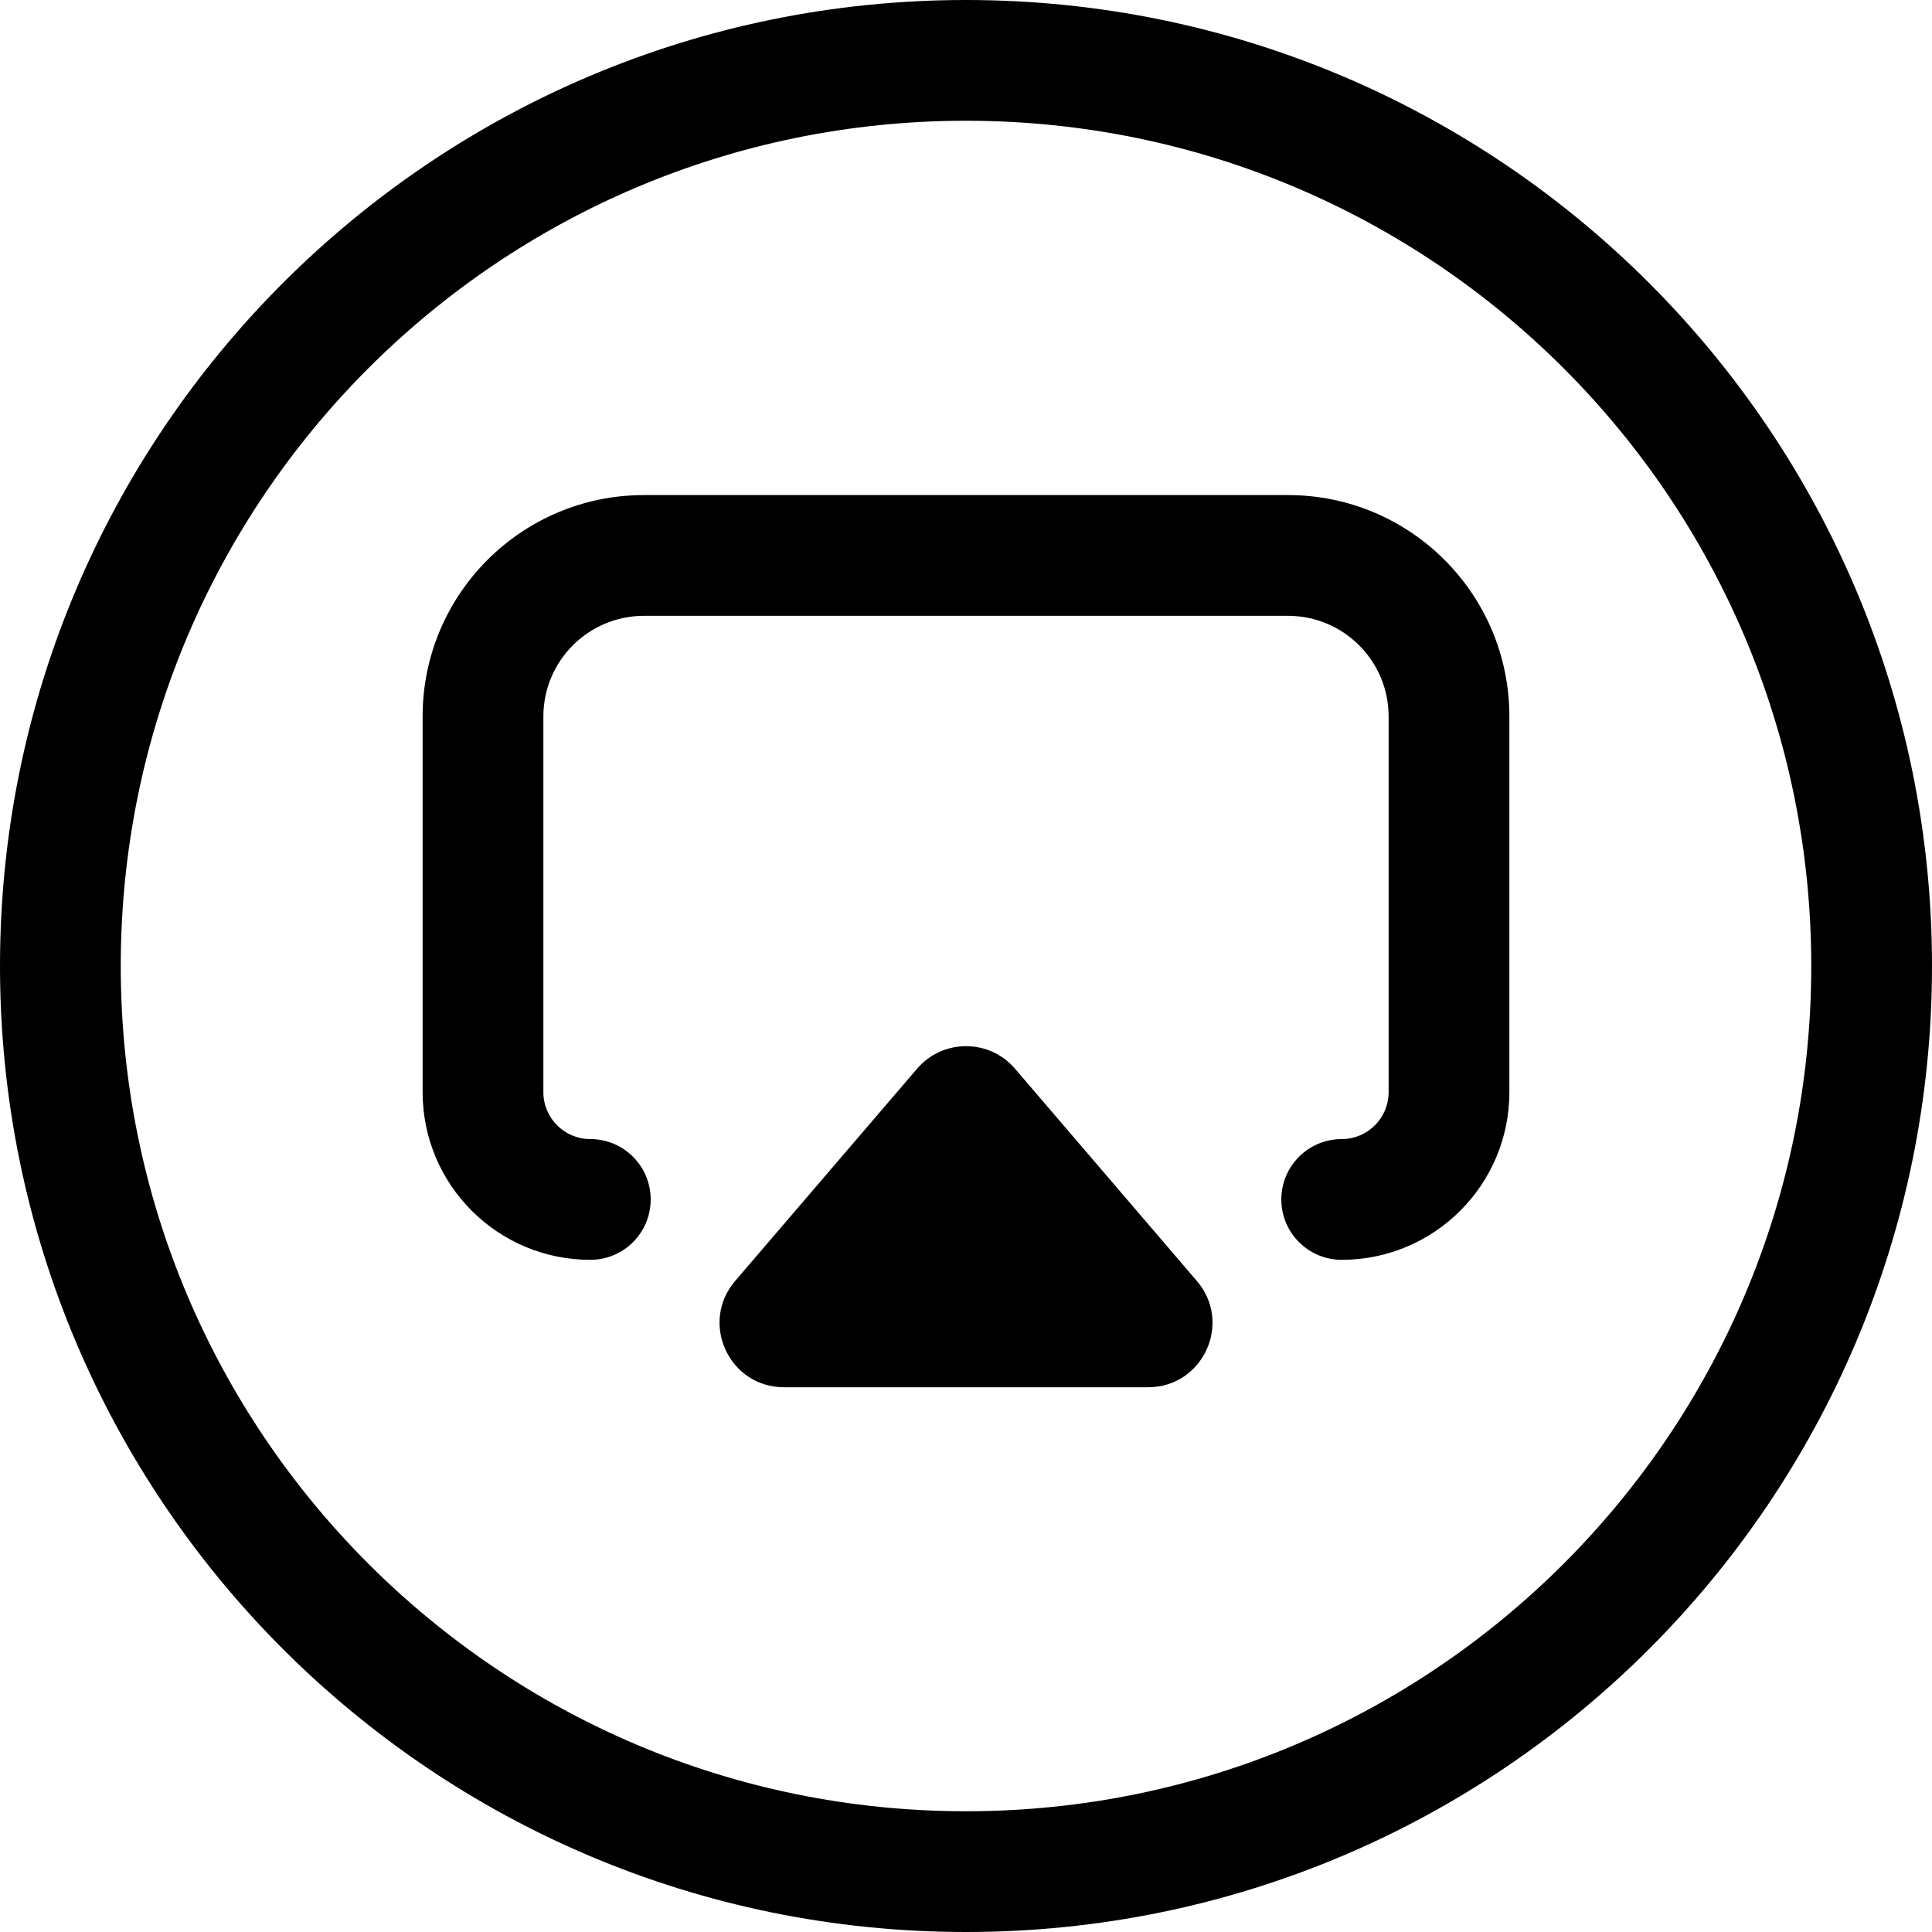 <svg width="24" height="24" viewBox="0 0 24 24" fill="none" xmlns="http://www.w3.org/2000/svg">
<path d="M12 22.5C6.201 22.5 1.5 17.799 1.5 12C1.5 6.201 6.201 1.5 12 1.5C17.799 1.5 22.5 6.201 22.5 12C22.5 17.799 17.799 22.5 12 22.5ZM0 12C0 18.627 5.373 24 12 24C18.627 24 24 18.627 24 12C24 5.373 18.627 0 12 0C5.373 0 0 5.373 0 12ZM5.25 8.9V13.567C5.25 14.718 6.182 15.65 7.333 15.65C7.748 15.65 8.083 15.314 8.083 14.9C8.083 14.486 7.748 14.15 7.333 14.15C7.011 14.15 6.75 13.889 6.75 13.567V8.9C6.75 8.21 7.31 7.65 8 7.65H16C16.69 7.65 17.25 8.21 17.25 8.9V13.567C17.25 13.889 16.989 14.15 16.667 14.15C16.253 14.15 15.917 14.486 15.917 14.9C15.917 15.314 16.253 15.65 16.667 15.65C17.817 15.65 18.75 14.718 18.75 13.567V8.9C18.75 7.381 17.519 6.15 16 6.15H8C6.481 6.15 5.25 7.381 5.25 8.9ZM12.608 13.275C12.289 12.903 11.712 12.903 11.393 13.275L9.132 15.913C8.688 16.432 9.056 17.233 9.74 17.233H14.261C14.945 17.233 15.313 16.432 14.868 15.913L12.608 13.275Z" fill="black"/>
</svg>

